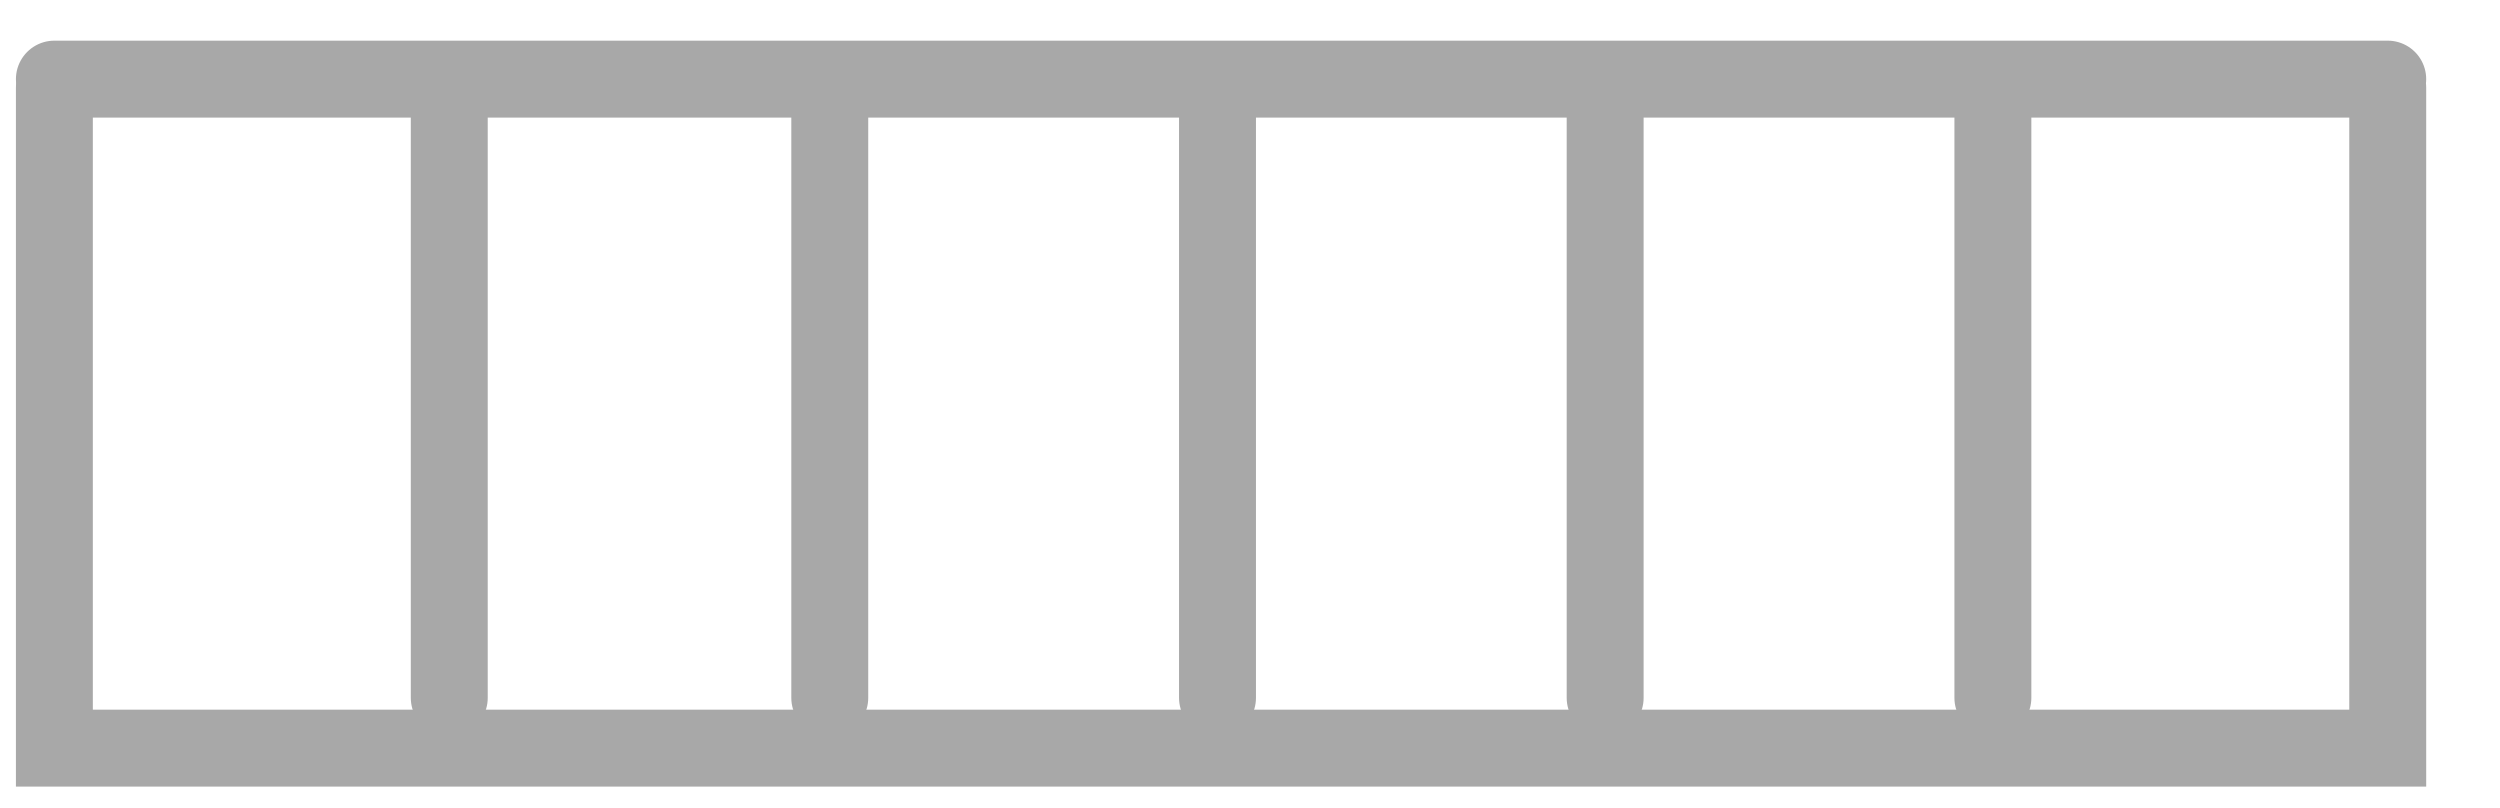 <svg width="65" height="21" viewBox="0 0 65 21" fill="none" xmlns="http://www.w3.org/2000/svg">
<path d="M62.081 2.278V19.451H1.414V2.278" stroke="#A8A8A8" stroke-width="2" stroke-miterlimit="10" stroke-linecap="round"/>
<path d="M21.574 2.465V18.145" stroke="#A8A8A8" stroke-width="2" stroke-miterlimit="10" stroke-linecap="round"/>
<path d="M31.655 2.465V18.145" stroke="#A8A8A8" stroke-width="2" stroke-miterlimit="10" stroke-linecap="round"/>
<path d="M11.681 2.465V18.145" stroke="#A8A8A8" stroke-width="2" stroke-miterlimit="10" stroke-linecap="round"/>
<path d="M41.734 2.465V18.145" stroke="#A8A8A8" stroke-width="2" stroke-miterlimit="10" stroke-linecap="round"/>
<path d="M51.815 2.465V18.145" stroke="#A8A8A8" stroke-width="2" stroke-miterlimit="10" stroke-linecap="round"/>
<path d="M1.414 2.057H62.081" stroke="#A8A8A8" stroke-width="2" stroke-miterlimit="10" stroke-linecap="round"/>
</svg>
